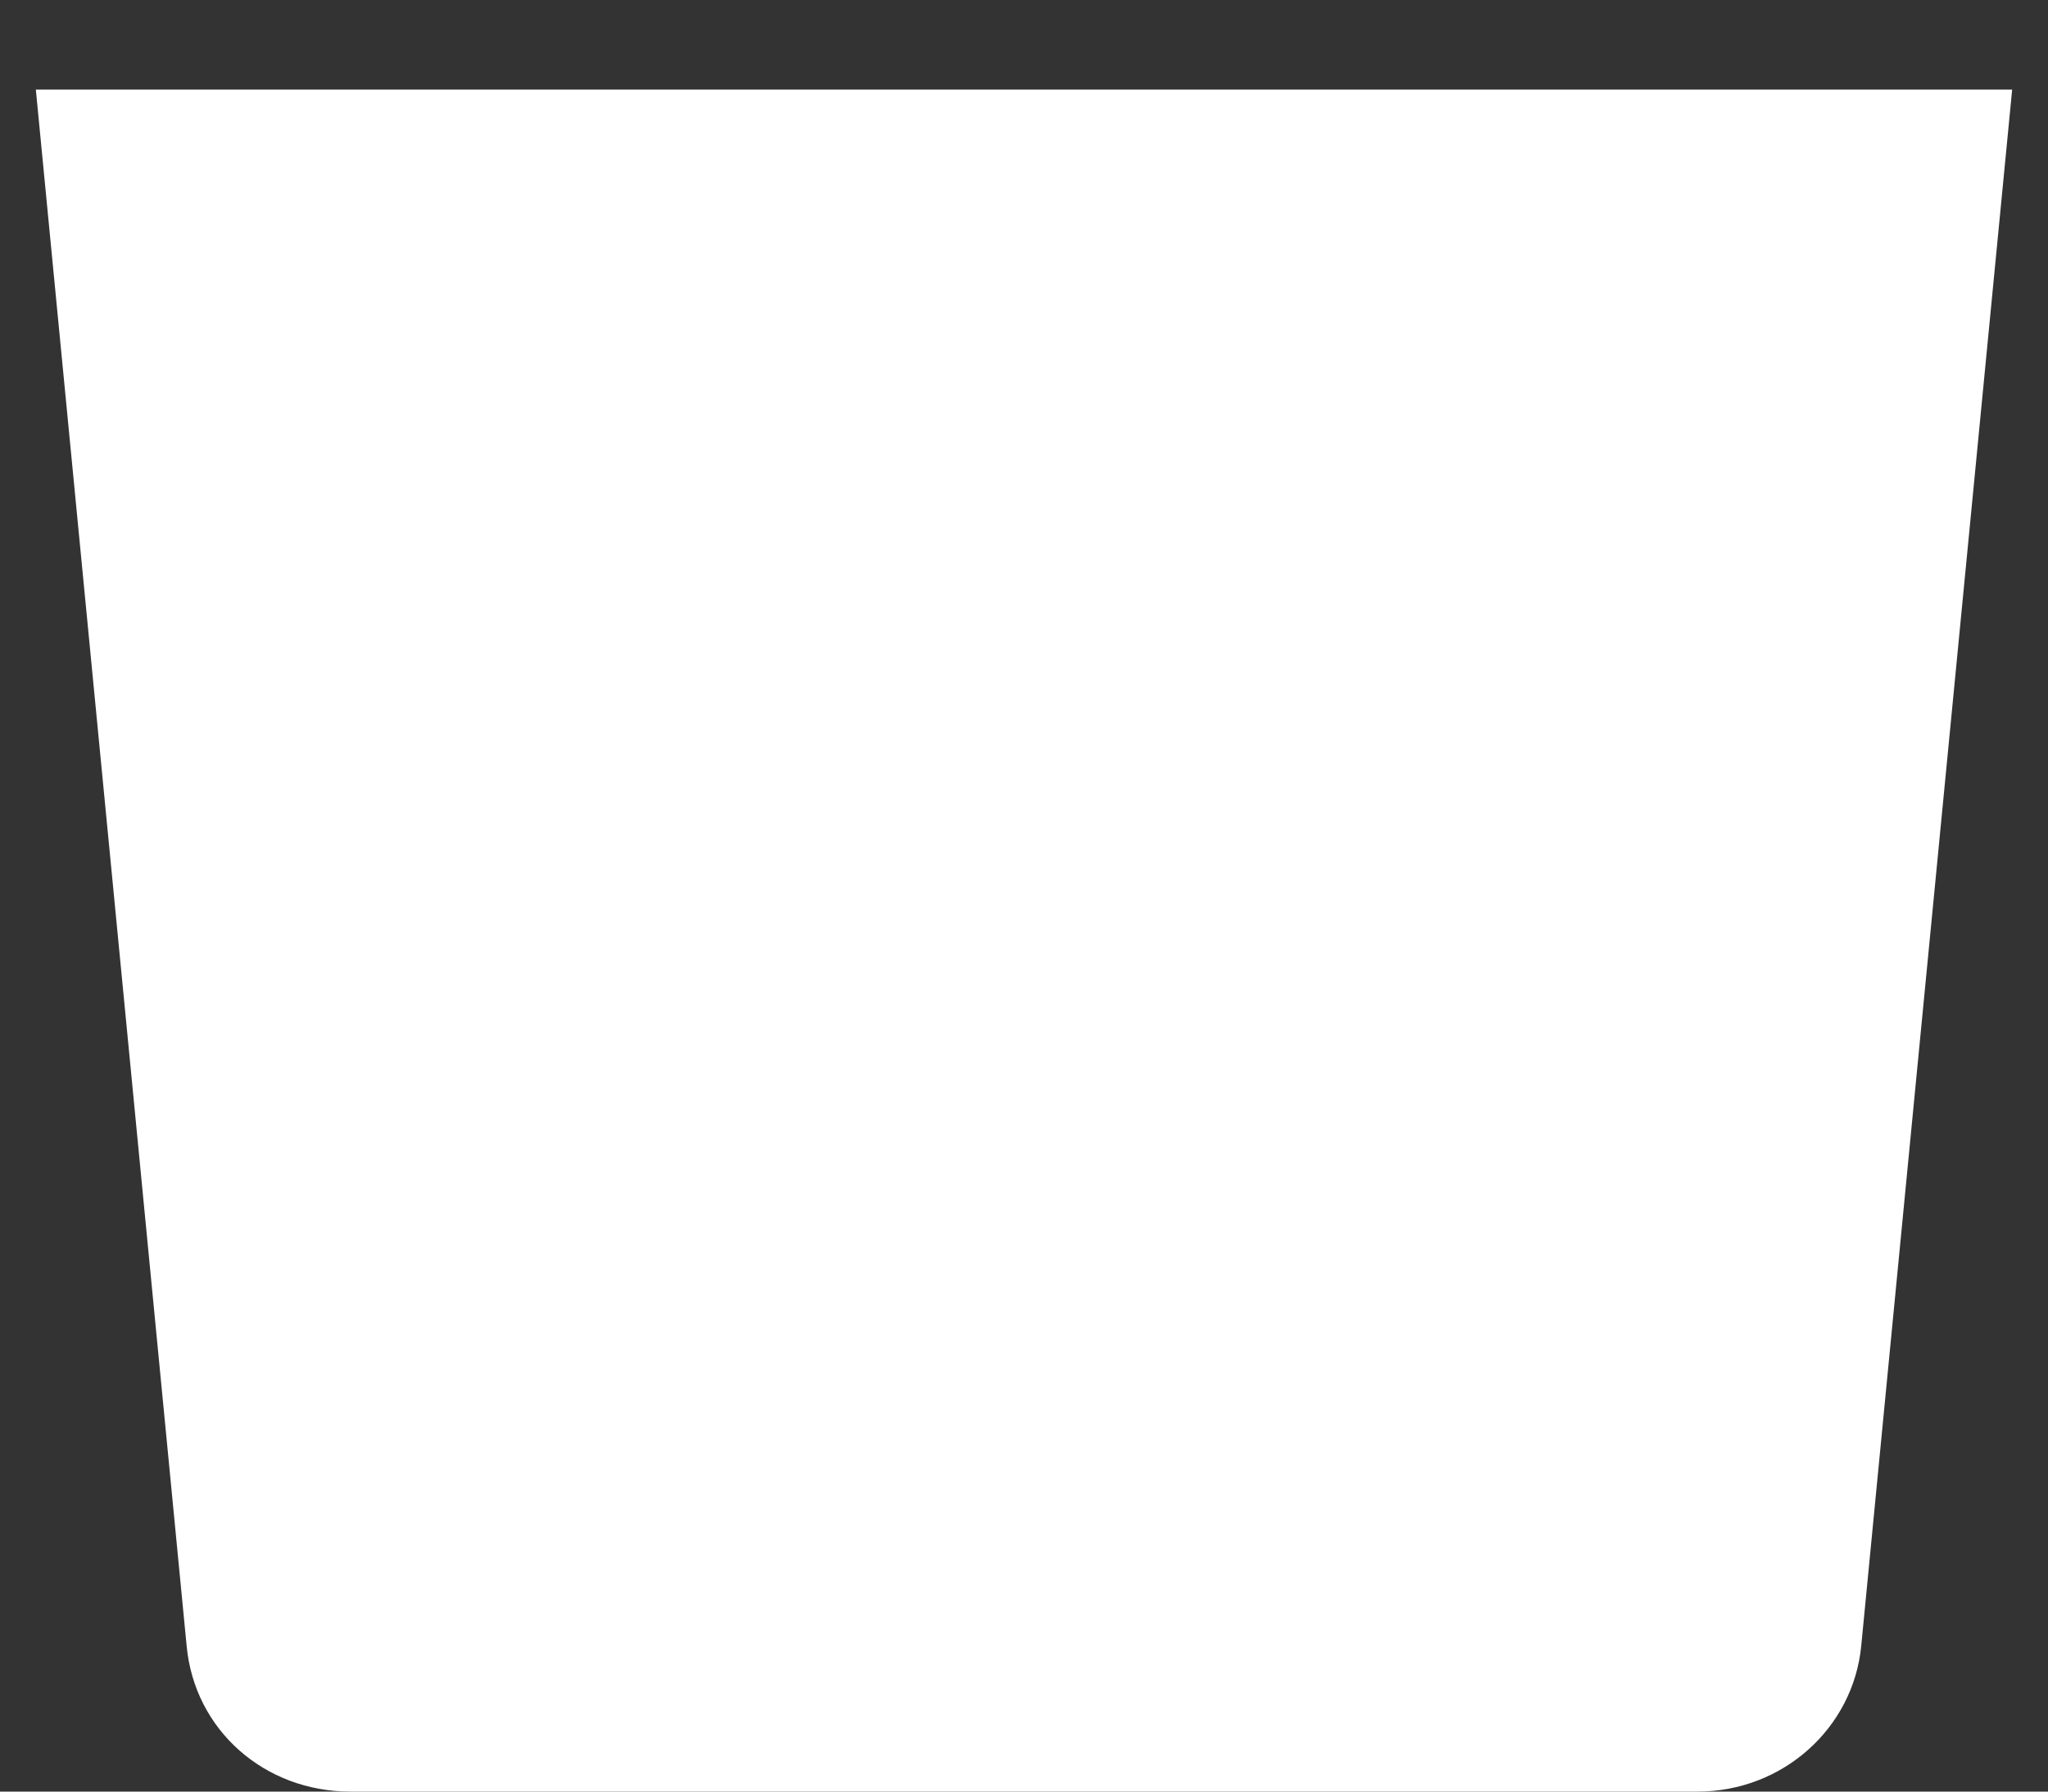 <svg width="16" height="14" viewBox="0 0 16 14" fill="none" xmlns="http://www.w3.org/2000/svg">
<rect x="0" y="0" width="16" height="14" fill="#333333" stroke="none"/>
<path d="M1.458 12.86C1.519 13.52 2.067 14 2.738 14H13.261C13.932 14 14.48 13.5 14.541 12.86L15.72 0.7H0.28L1.458 12.86Z" fill="white"/>
</svg>
